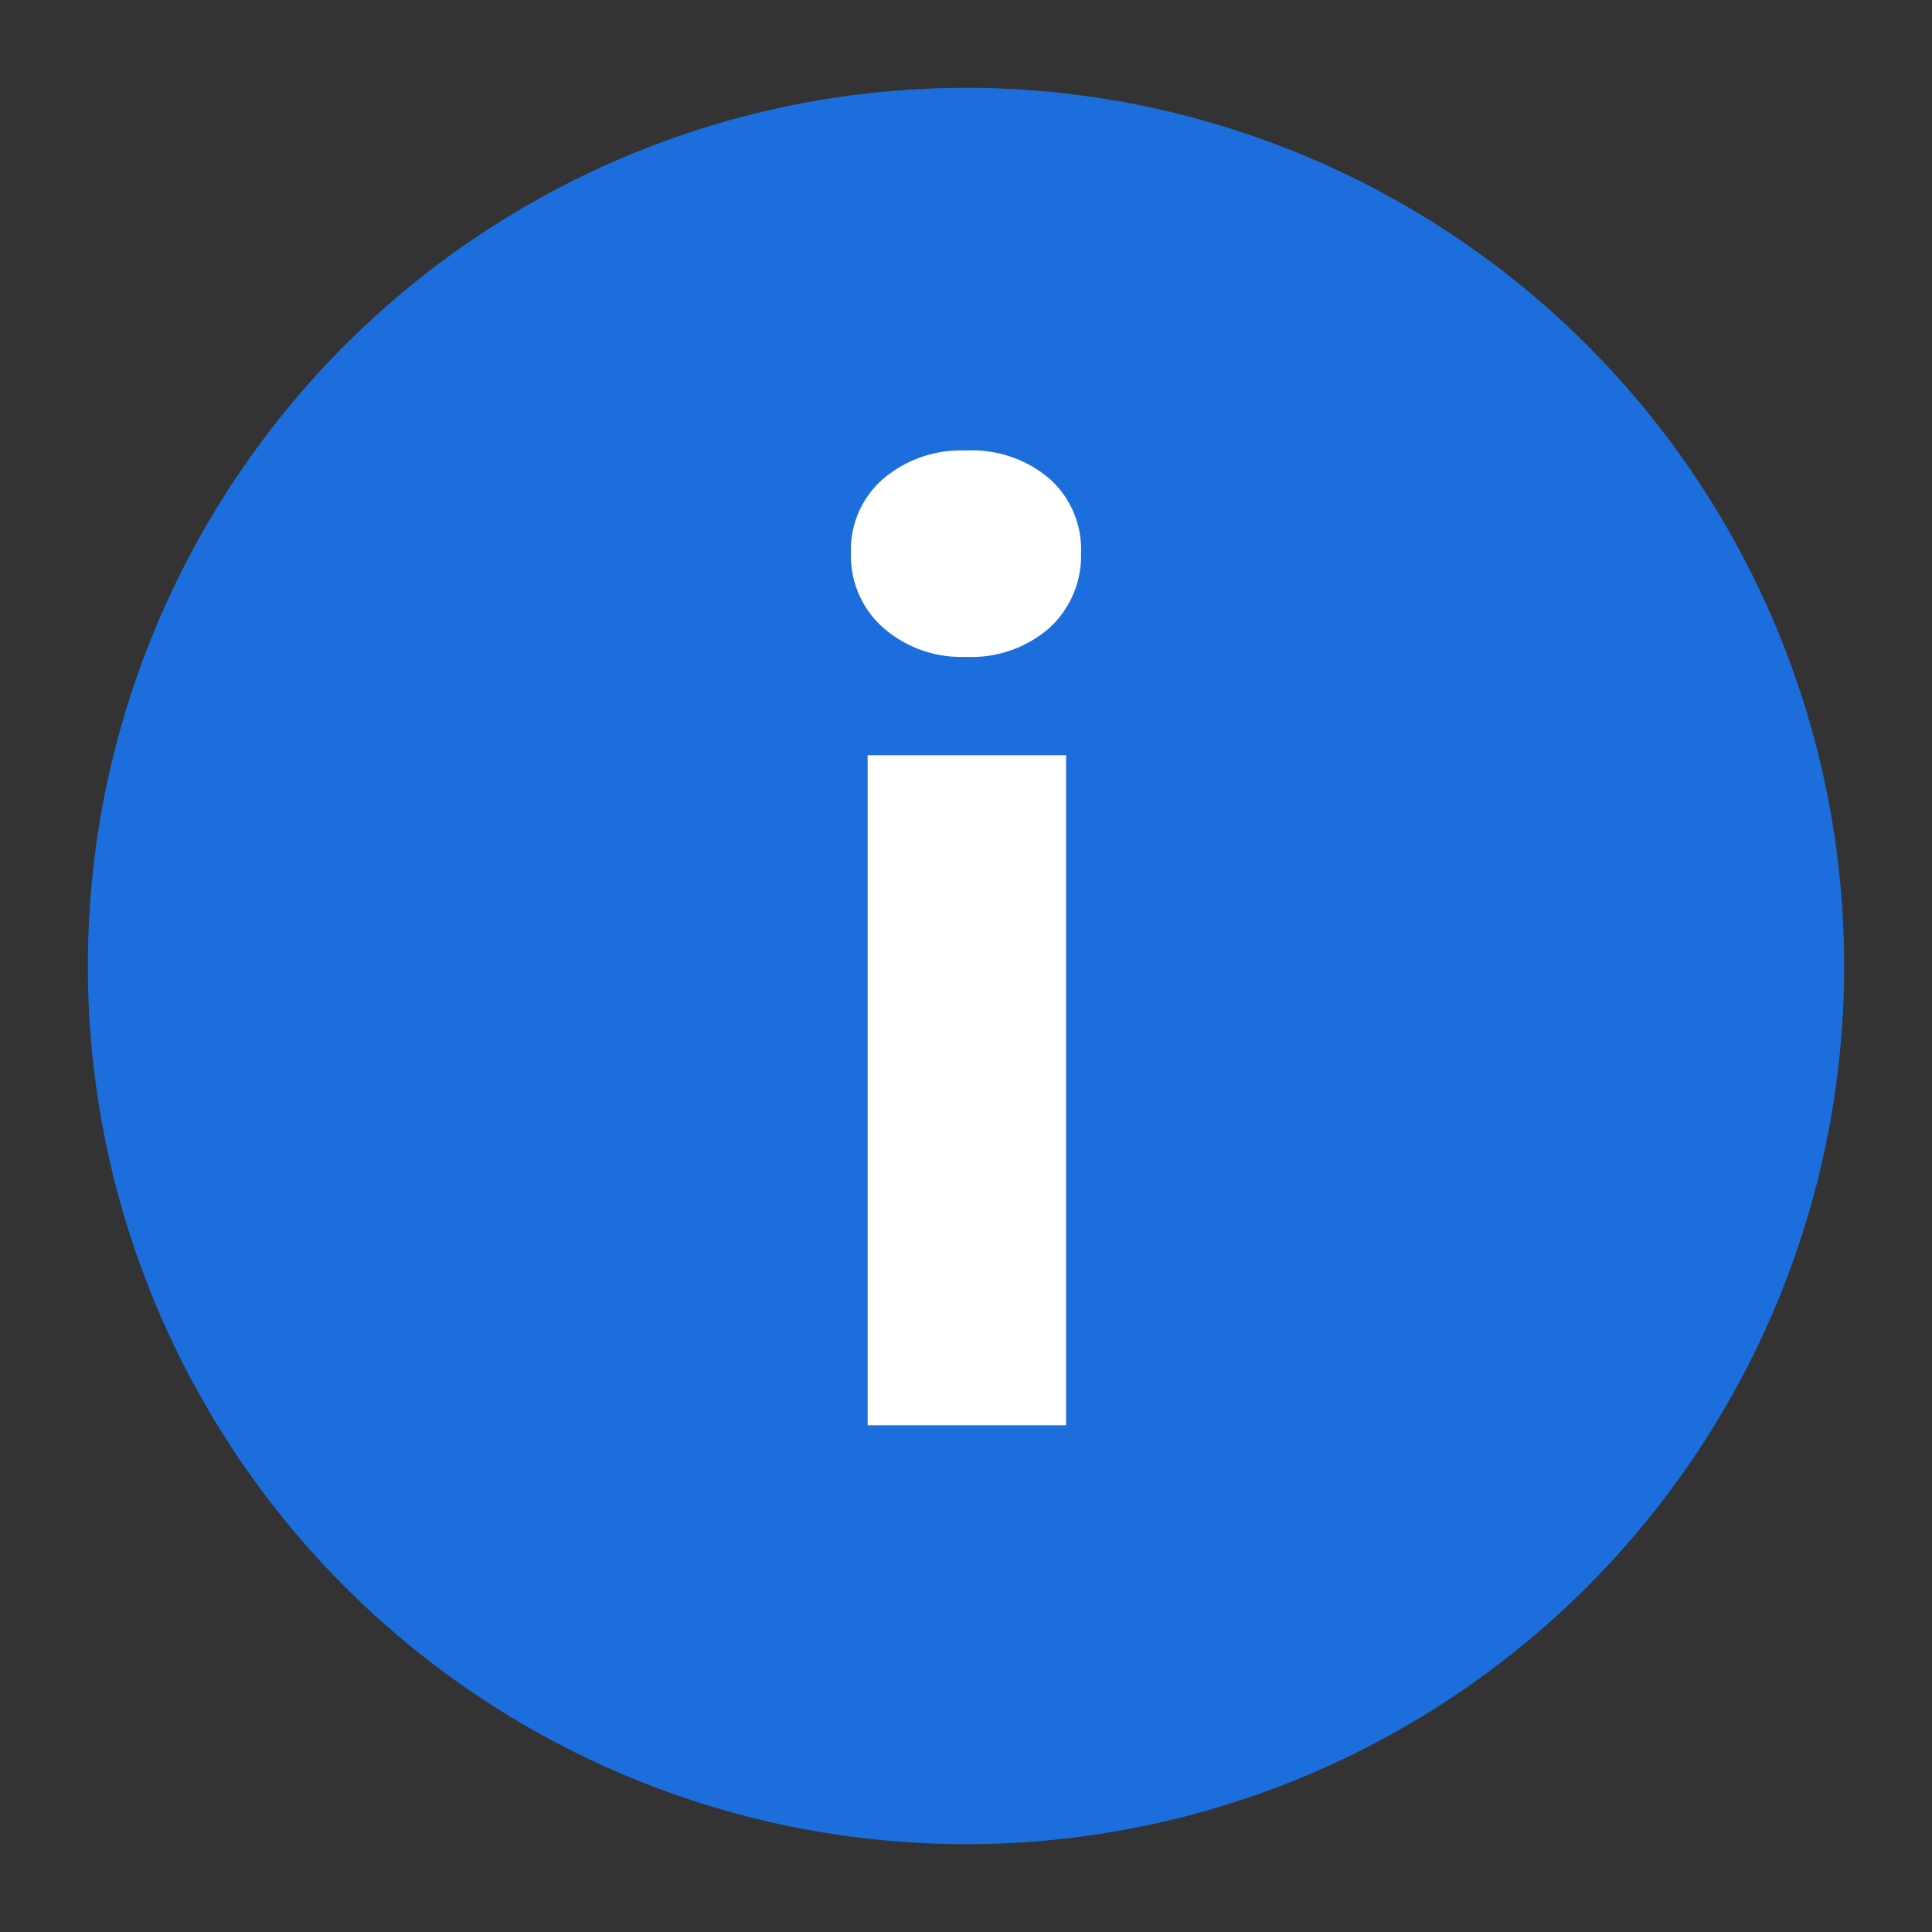 <svg id="Layer_1" data-name="Layer 1" xmlns="http://www.w3.org/2000/svg" viewBox="0 0 22 22"><rect x="0" y="0" width="22" height="22" fill="#333333" stroke="none"/><defs><style>.cls-1{fill:#1c6edd;}.cls-2{fill:#fff;}</style></defs><title>info</title><circle id="Background" class="cls-1" cx="11" cy="11" r="10"/><path class="cls-2" d="M11,7.48a1.35,1.35,0,0,1-.94-.33,1.09,1.09,0,0,1-.37-.85,1.07,1.07,0,0,1,.37-.85A1.37,1.37,0,0,1,11,5.13a1.36,1.36,0,0,1,.95.32,1.08,1.08,0,0,1,.36.85,1.11,1.11,0,0,1-.36.85A1.35,1.35,0,0,1,11,7.48ZM9.88,8.6h2.26v7.63H9.88Z"/></svg>